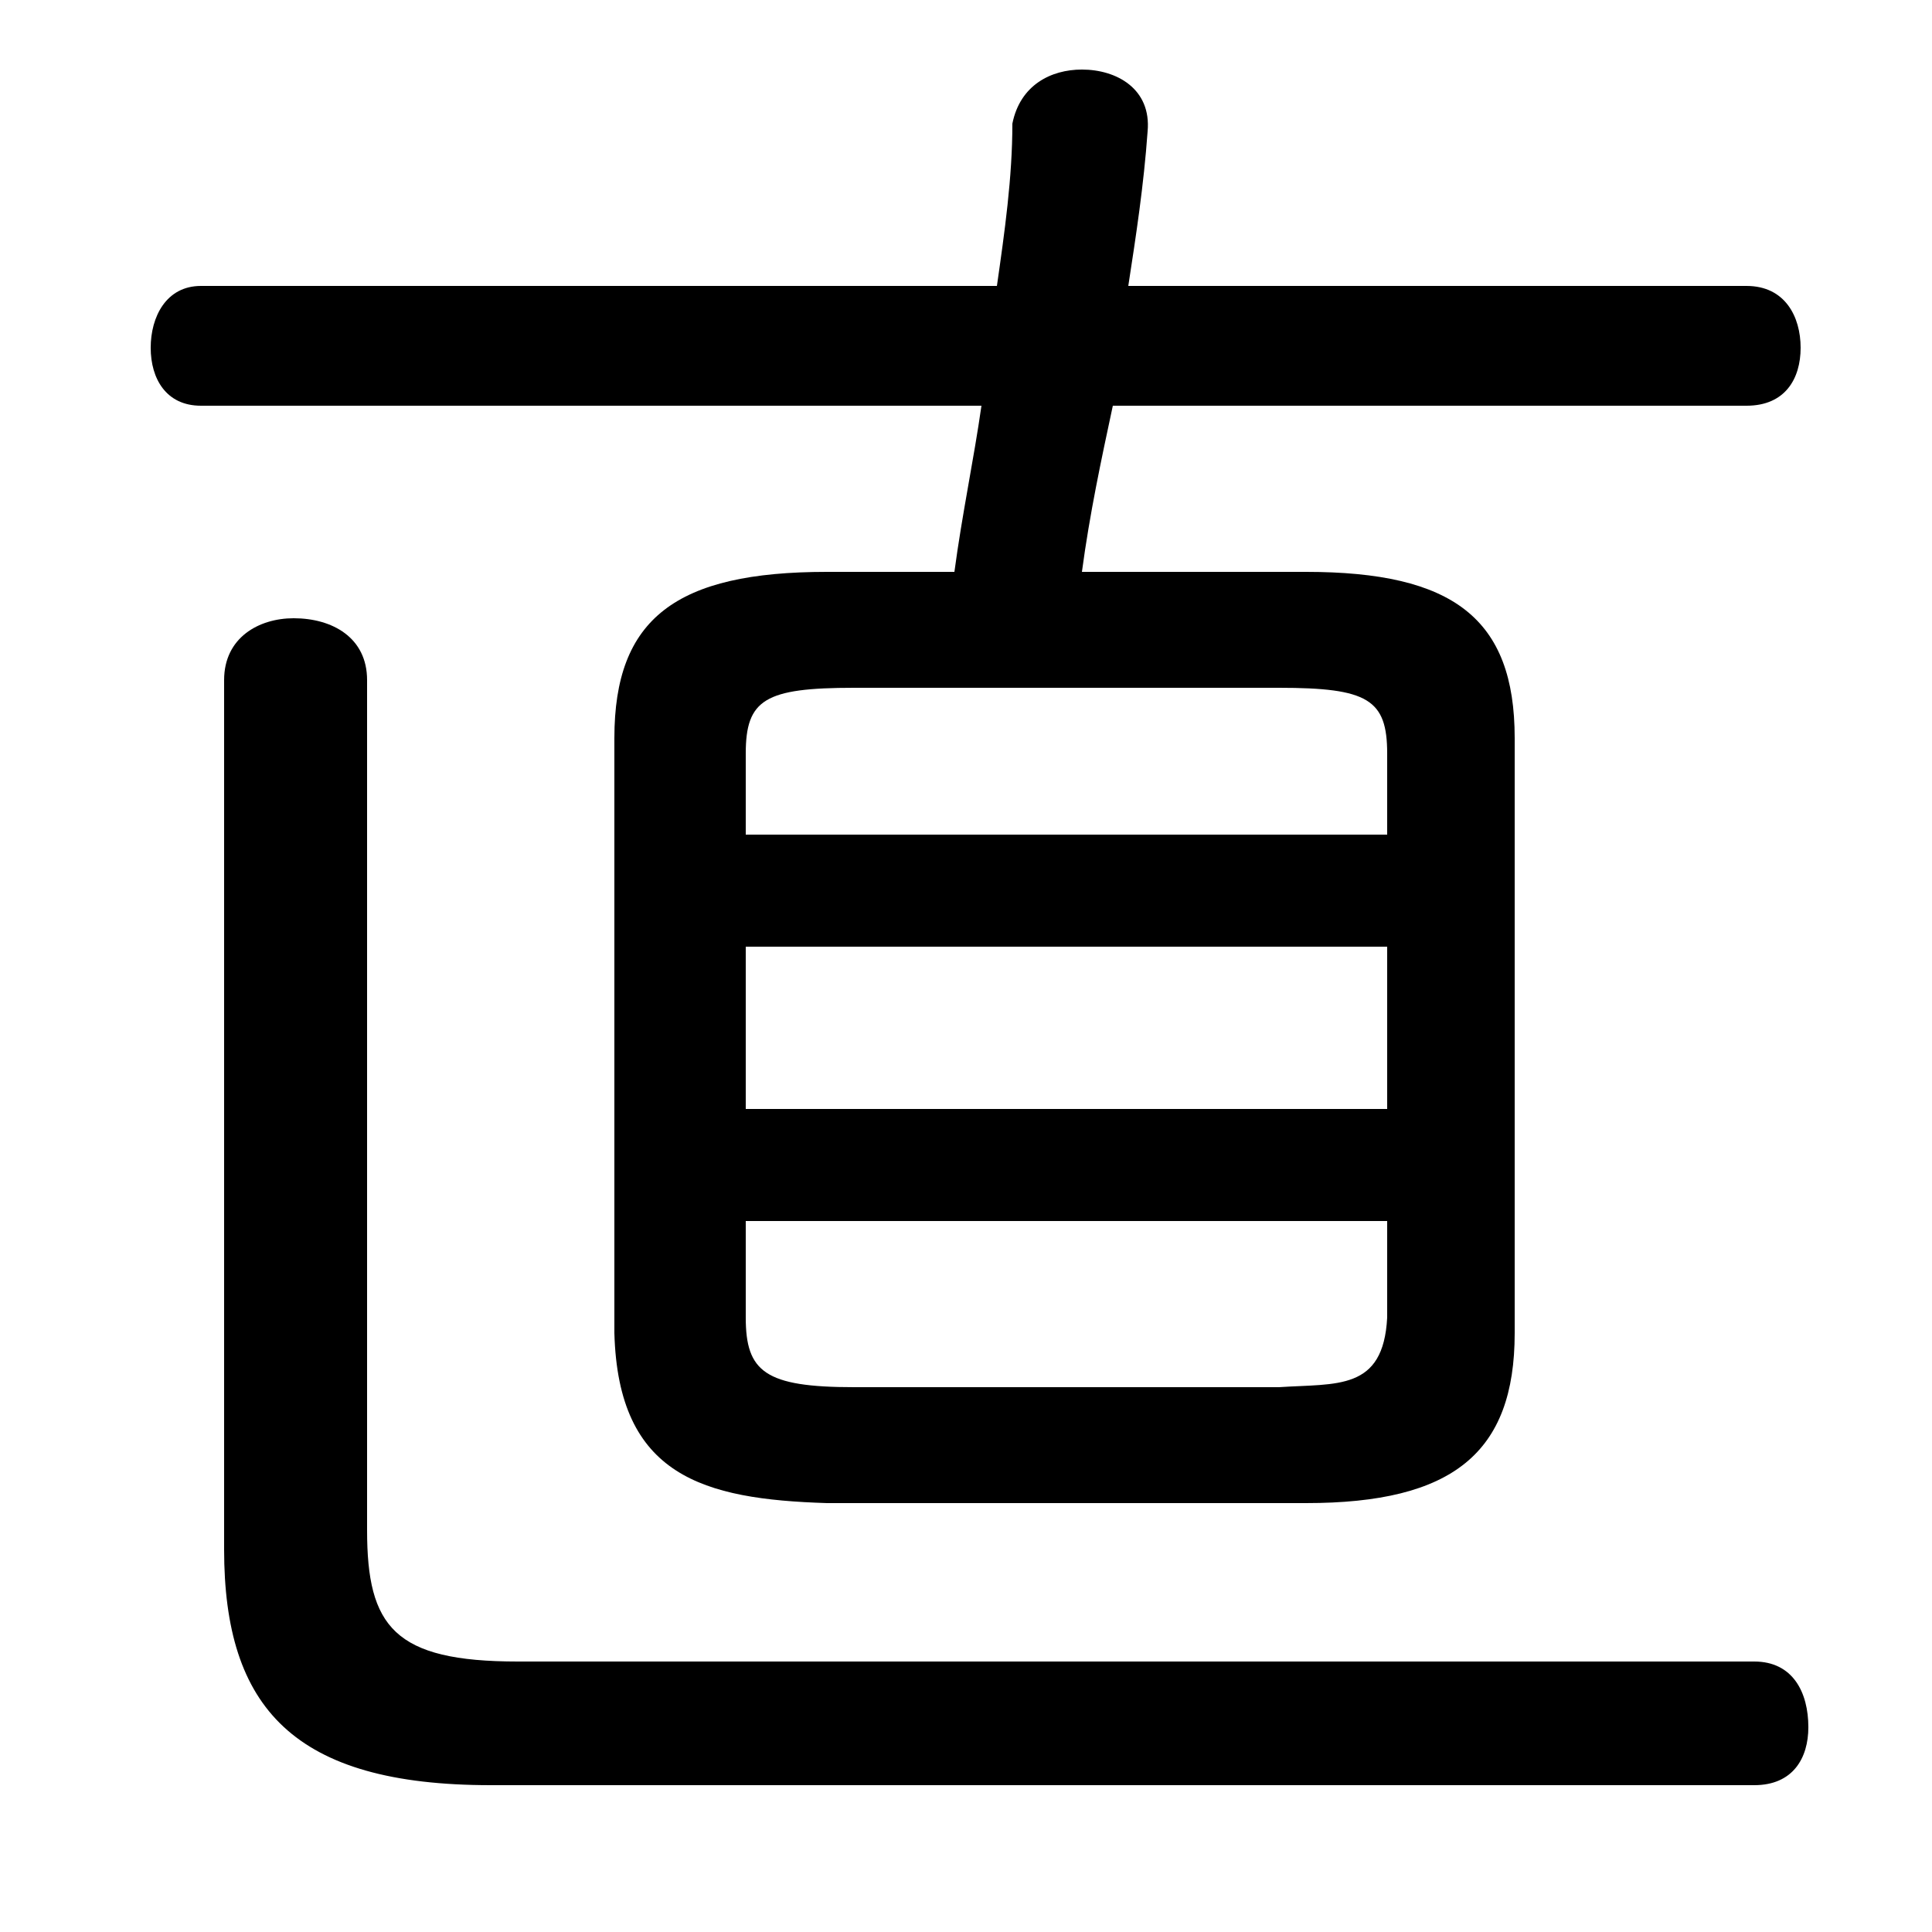 <svg xmlns="http://www.w3.org/2000/svg" viewBox="0 -44.0 50.0 50.0">
    <rect x="0" y="-44.0" width="50.0" height="50.0" fill="#808080" stroke="none"/>
    <g transform="scale(1, -1)">
        <!-- ボディの枠 -->
        <rect x="0" y="-6.0" width="50.0" height="50.0"
            stroke="white" fill="white"/>
        <!-- グリフ座標系の原点 -->
        <circle cx="0" cy="0" r="5" fill="white"/>
        <!-- グリフのアウトライン -->
        <g style="fill:black;stroke:#000000;stroke-width:0;stroke-linecap:round;stroke-linejoin:round;">
        <path d="M 33.8 5.1 C 37.6 5.1 39.2 6.4 39.2 9.5 L 39.2 24.9 C 39.2 28.0 37.6 29.2 33.8 29.2 L 28.0 29.2 C 28.2 30.7 28.5 32.1 28.8 33.5 L 45.2 33.5 C 46.2 33.5 46.6 34.2 46.6 35.0 C 46.6 35.8 46.2 36.6 45.2 36.6 L 29.2 36.6 C 29.4 37.9 29.6 39.2 29.7 40.6 C 29.8 41.7 28.9 42.2 28.0 42.2 C 27.2 42.2 26.4 41.8 26.2 40.8 C 26.2 39.4 26.0 38.0 25.8 36.6 L 5.2 36.6 C 4.3 36.6 3.9 35.8 3.9 35.0 C 3.9 34.2 4.3 33.5 5.2 33.5 L 25.4 33.5 C 25.2 32.1 24.9 30.7 24.7 29.2 L 21.4 29.2 C 17.5 29.2 15.9 28.0 15.9 24.9 L 15.9 9.5 C 16.0 5.8 18.2 5.2 21.4 5.1 Z M 22.1 8.1 C 19.8 8.1 19.3 8.5 19.3 9.9 L 19.3 12.4 L 35.9 12.4 L 35.9 9.9 C 35.8 8.0 34.6 8.2 33.1 8.1 Z M 19.3 19.5 L 35.9 19.5 L 35.9 15.3 L 19.3 15.3 Z M 35.9 22.4 L 19.3 22.4 L 19.3 24.5 C 19.3 25.9 19.8 26.2 22.1 26.2 L 33.1 26.2 C 35.4 26.2 35.9 25.9 35.9 24.5 Z M 13.4 1.0 C 10.2 1.0 9.5 1.9 9.5 4.4 L 9.5 26.4 C 9.5 27.5 8.6 28.0 7.6 28.0 C 6.7 28.0 5.8 27.5 5.8 26.4 L 5.8 3.9 C 5.8 -0.2 7.6 -2.2 12.7 -2.2 L 45.4 -2.2 C 46.4 -2.2 46.8 -1.5 46.8 -0.7 C 46.8 0.2 46.4 1.0 45.4 1.0 Z"/>
    </g>
    </g>
</svg>
